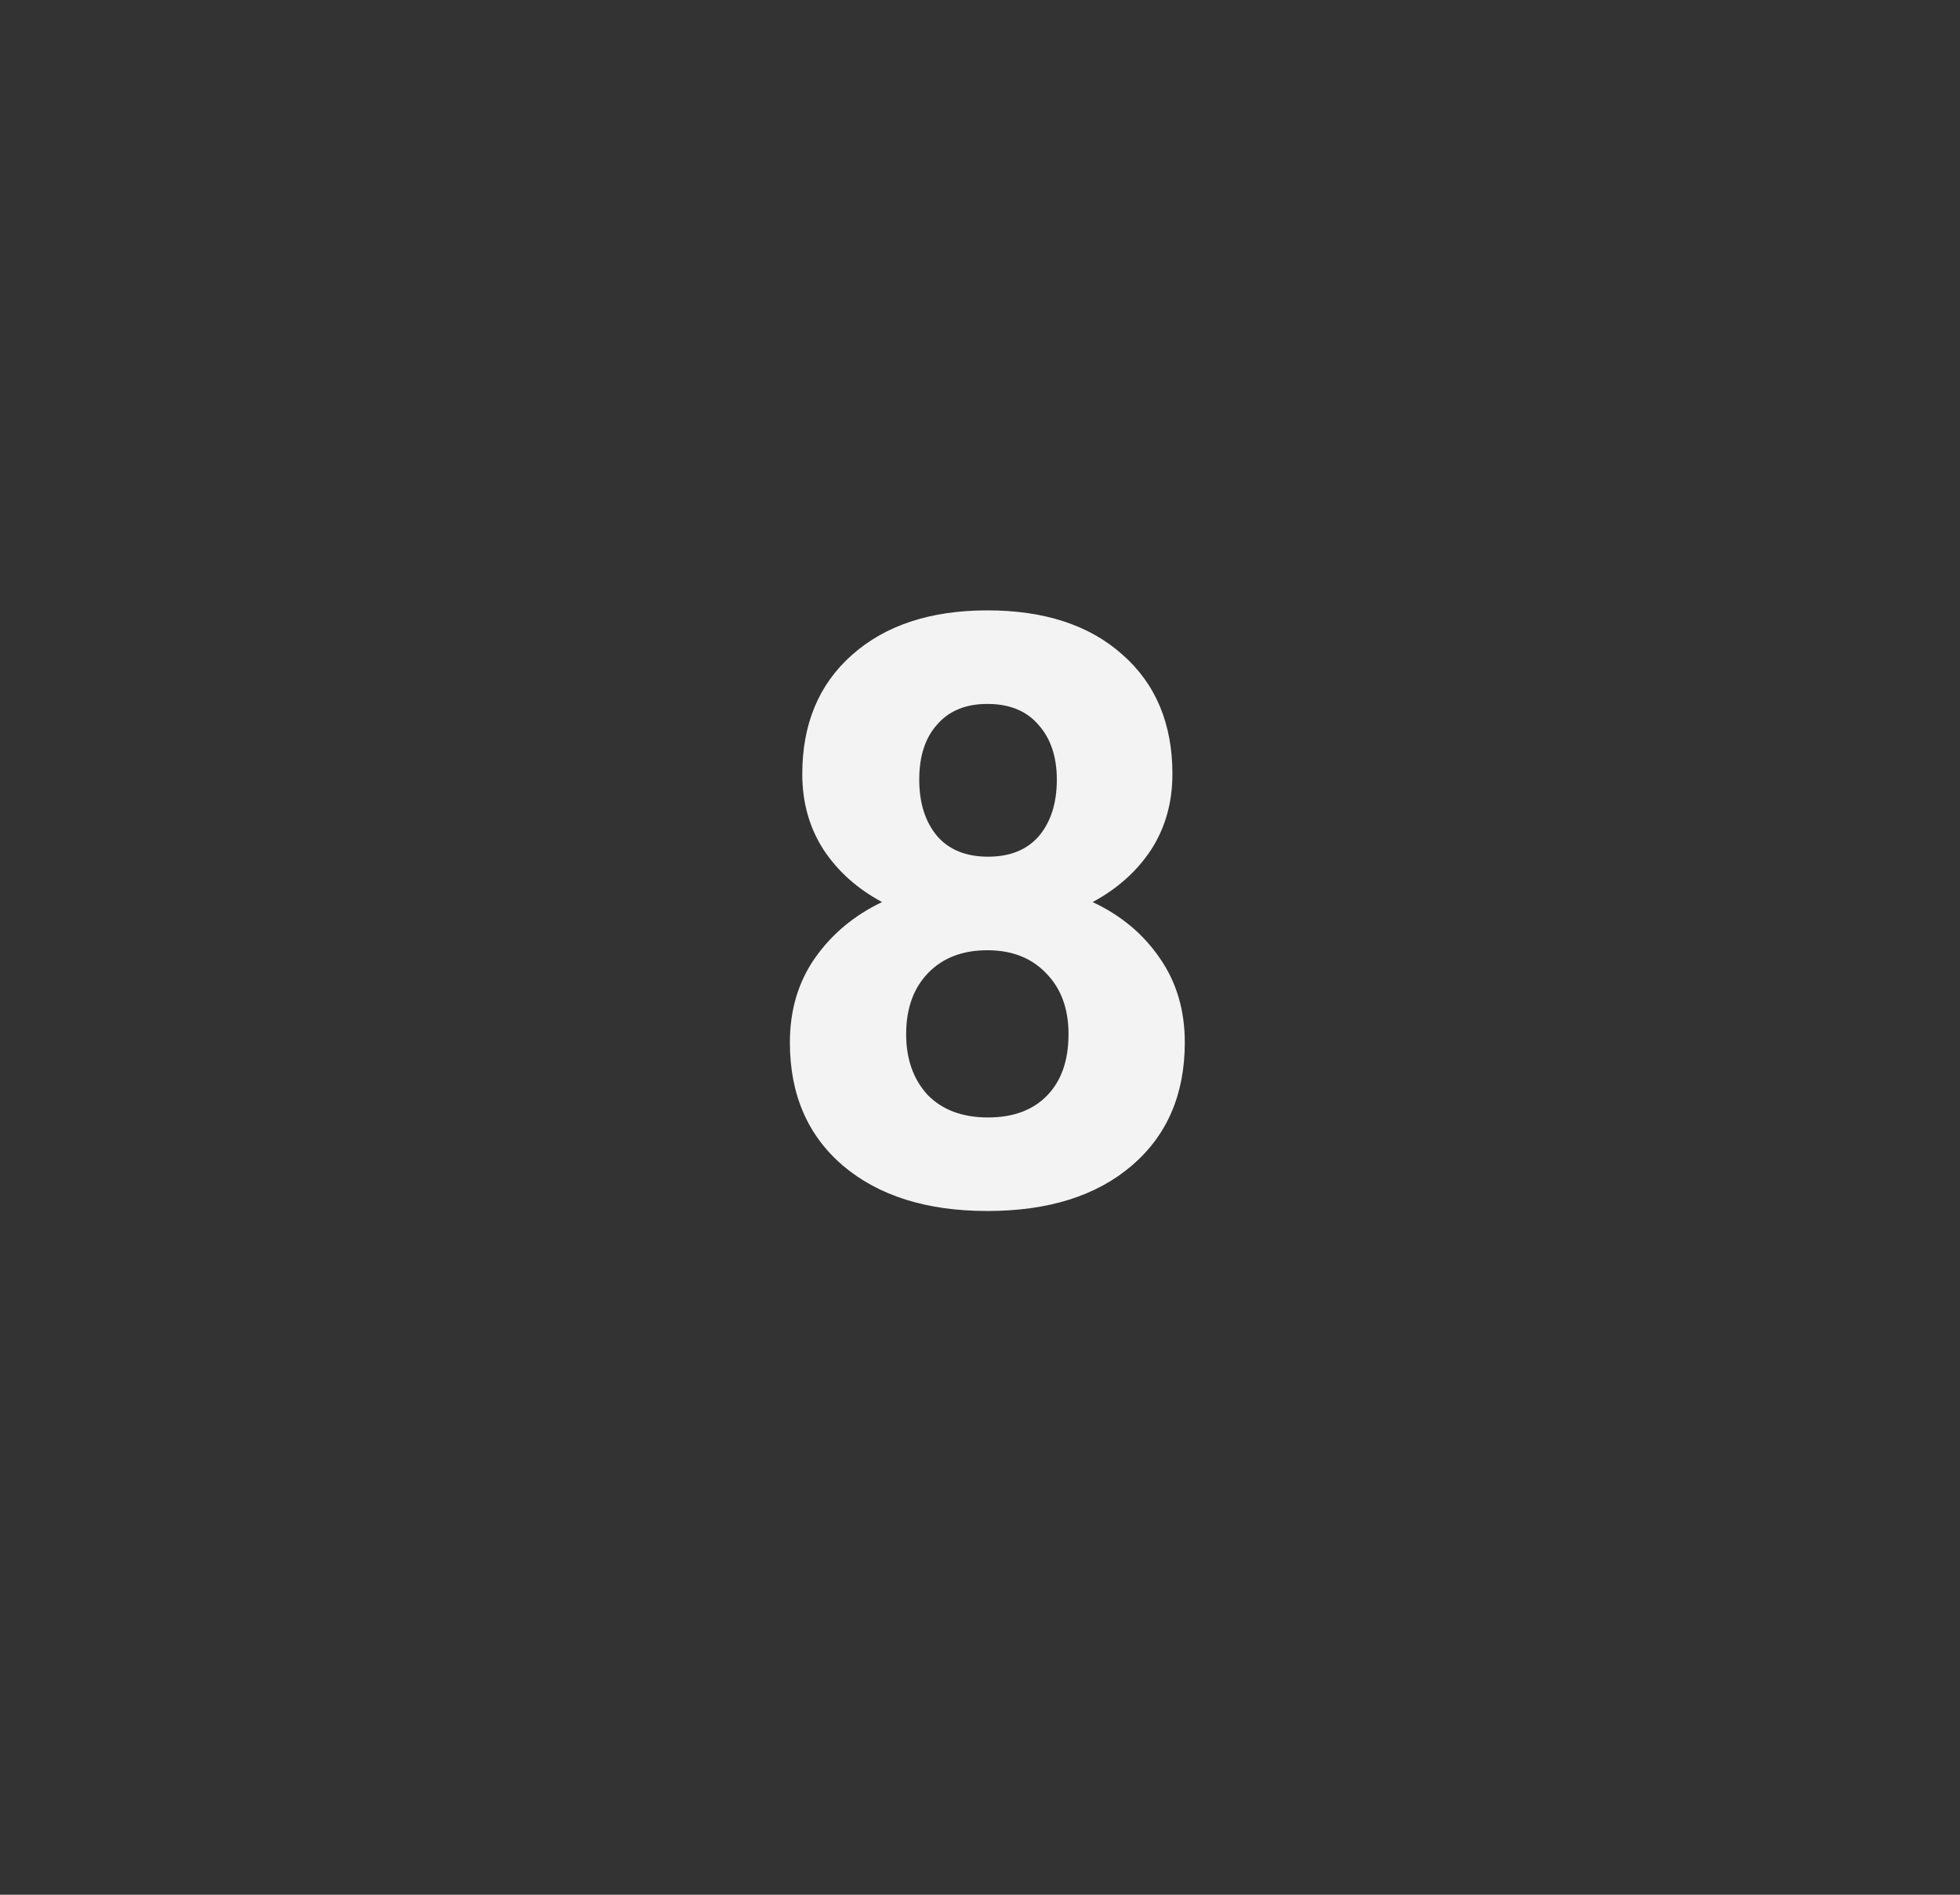 <svg version="1.1" xmlns="http://www.w3.org/2000/svg" xmlns:xlink="http://www.w3.org/1999/xlink" width="90" height="87" viewBox="0,0,90,87"><rect x="0" y="0" width="90" height="87" fill="#333333" stroke="none"/><g transform="translate(-195,-136.5)"><g data-paper-data="{&quot;isPaintingLayer&quot;:true}" fill-rule="nonzero" stroke="none" stroke-linejoin="miter" stroke-miterlimit="10" stroke-dasharray="" stroke-dashoffset="0" style="mix-blend-mode: normal"><path d="M248.835,172.044c0,1.306 -0.326,2.464 -0.979,3.475c-0.653,0.99 -1.548,1.79 -2.685,2.401c1.306,0.611 2.338,1.474 3.096,2.591c0.758,1.095 1.137,2.38 1.137,3.854c0,2.38 -0.811,4.265 -2.433,5.655c-1.622,1.39 -3.833,2.085 -6.634,2.085c-2.78,0 -4.992,-0.695 -6.634,-2.085c-1.622,-1.39 -2.433,-3.275 -2.433,-5.655c0,-1.474 0.379,-2.759 1.137,-3.854c0.779,-1.116 1.811,-1.98 3.096,-2.591c-1.137,-0.611 -2.032,-1.411 -2.685,-2.401c-0.653,-1.011 -0.979,-2.169 -0.979,-3.475c0,-2.296 0.758,-4.117 2.275,-5.465c1.537,-1.369 3.612,-2.053 6.224,-2.053c2.612,0 4.676,0.674 6.192,2.022c1.537,1.348 2.306,3.18 2.306,5.497zM244.065,183.986c0,-1.158 -0.337,-2.085 -1.011,-2.78c-0.674,-0.716 -1.58,-1.074 -2.717,-1.074c-1.137,0 -2.043,0.348 -2.717,1.043c-0.674,0.695 -1.011,1.632 -1.011,2.812c0,1.137 0.326,2.064 0.979,2.78c0.674,0.695 1.601,1.043 2.78,1.043c1.158,0 2.064,-0.337 2.717,-1.011c0.653,-0.674 0.979,-1.611 0.979,-2.812zM243.528,172.297c0,-1.053 -0.284,-1.896 -0.853,-2.527c-0.548,-0.632 -1.327,-0.948 -2.338,-0.948c-0.99,0 -1.759,0.316 -2.306,0.948c-0.548,0.611 -0.821,1.453 -0.821,2.527c0,1.074 0.274,1.938 0.821,2.591c0.548,0.632 1.327,0.948 2.338,0.948c1.011,0 1.79,-0.316 2.338,-0.948c0.548,-0.653 0.821,-1.516 0.821,-2.591z" fill="#f3f3f3" stroke-width="1" stroke-linecap="square"/><path d="M195,223.5v-87h90v87z" fill="none" stroke-width="0" stroke-linecap="butt"/></g></g></svg>